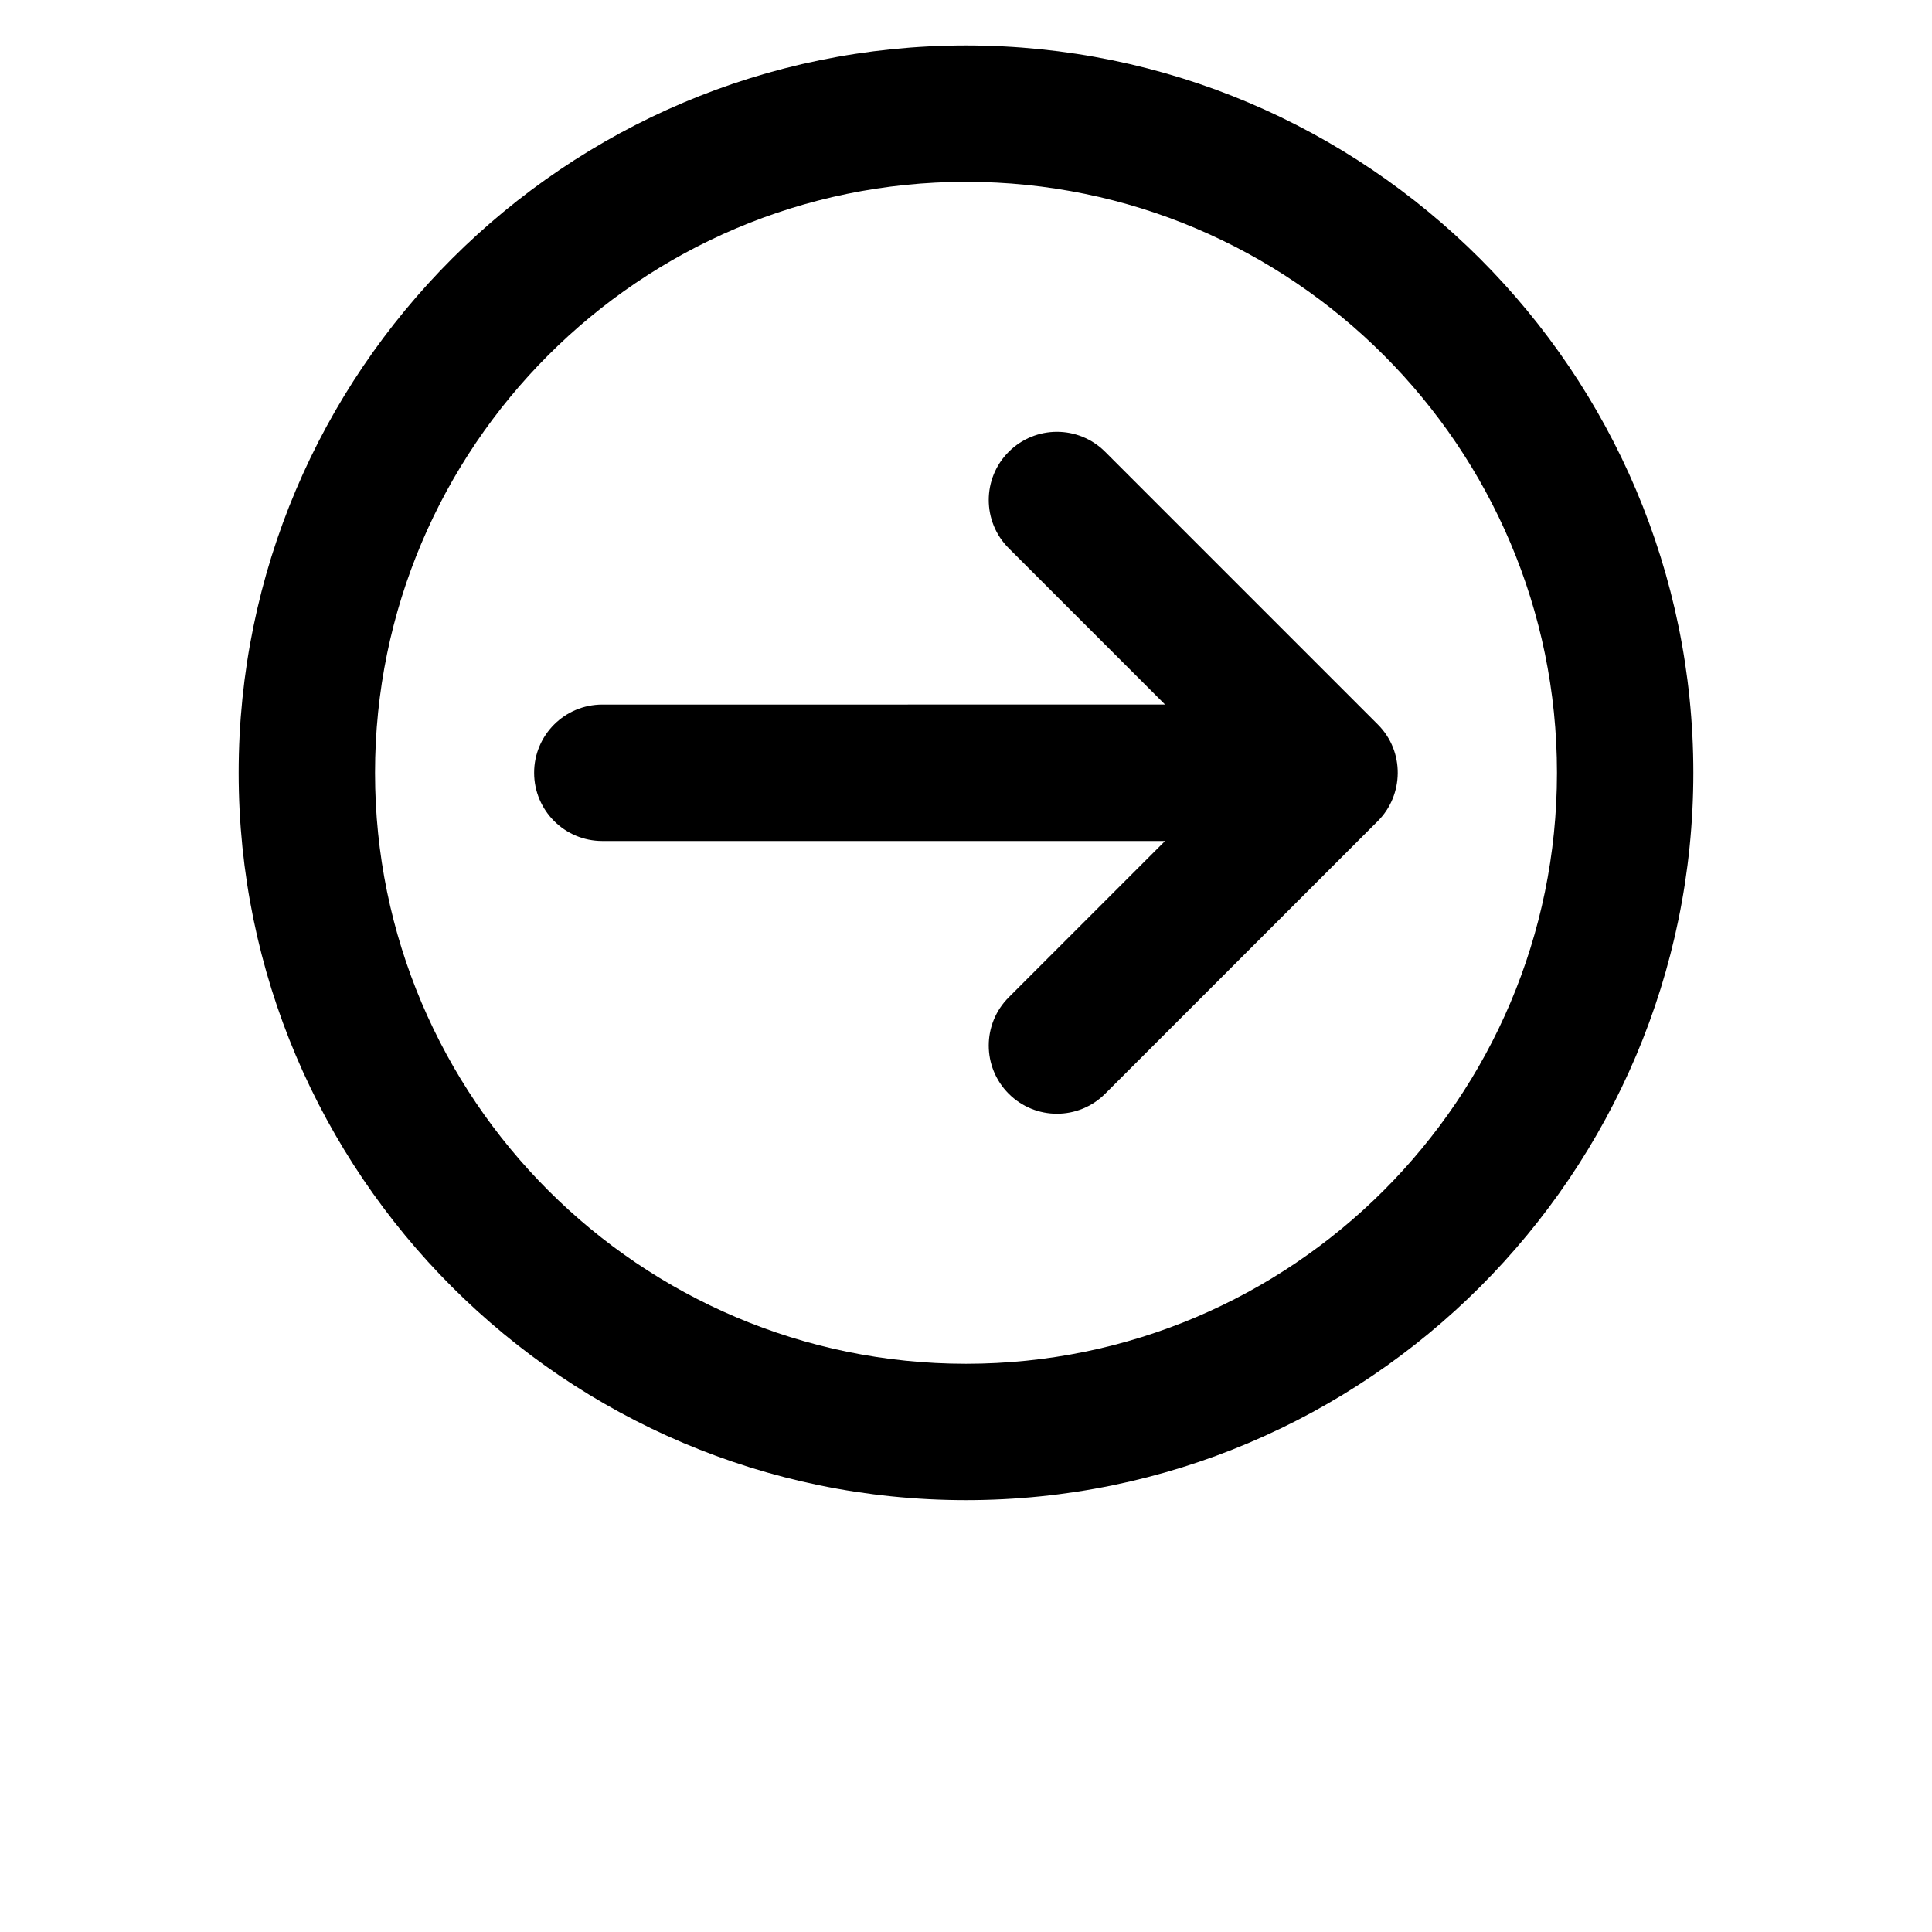 <?xml version="1.0" encoding="UTF-8"?>
<svg width="700pt" height="700pt" version="1.1" viewBox="0 0 700 700" xmlns="http://www.w3.org/2000/svg">
 <g>
  <path d="m350 543.53c145.3 0 263.53-118.23 263.53-263.53s-118.23-263.53-263.53-263.53-263.53 118.23-263.53 263.53 118.23 263.53 263.53 263.53zm0-477.65c118.08 0 214.12 96.055 214.12 214.12s-96.039 214.12-214.12 214.12c-118.06 0-214.12-96.055-214.12-214.12s96.055-214.12 214.12-214.12z"/>
  <path d="m218.23 304.71h203.89l-56.641 56.641c-9.652 9.652-9.652 25.281 0 34.934s25.281 9.652 34.934 0l98.809-98.809c9.387-9.371 9.832-25.152 0-34.969l-98.809-98.809c-9.652-9.652-25.281-9.652-34.934 0-9.652 9.652-9.652 25.281 0 34.934l56.641 56.641-203.89 0.008c-13.652 0-24.707 11.066-24.707 24.707 0.004 13.652 11.055 24.723 24.707 24.723z"/>
 </g>
</svg>

